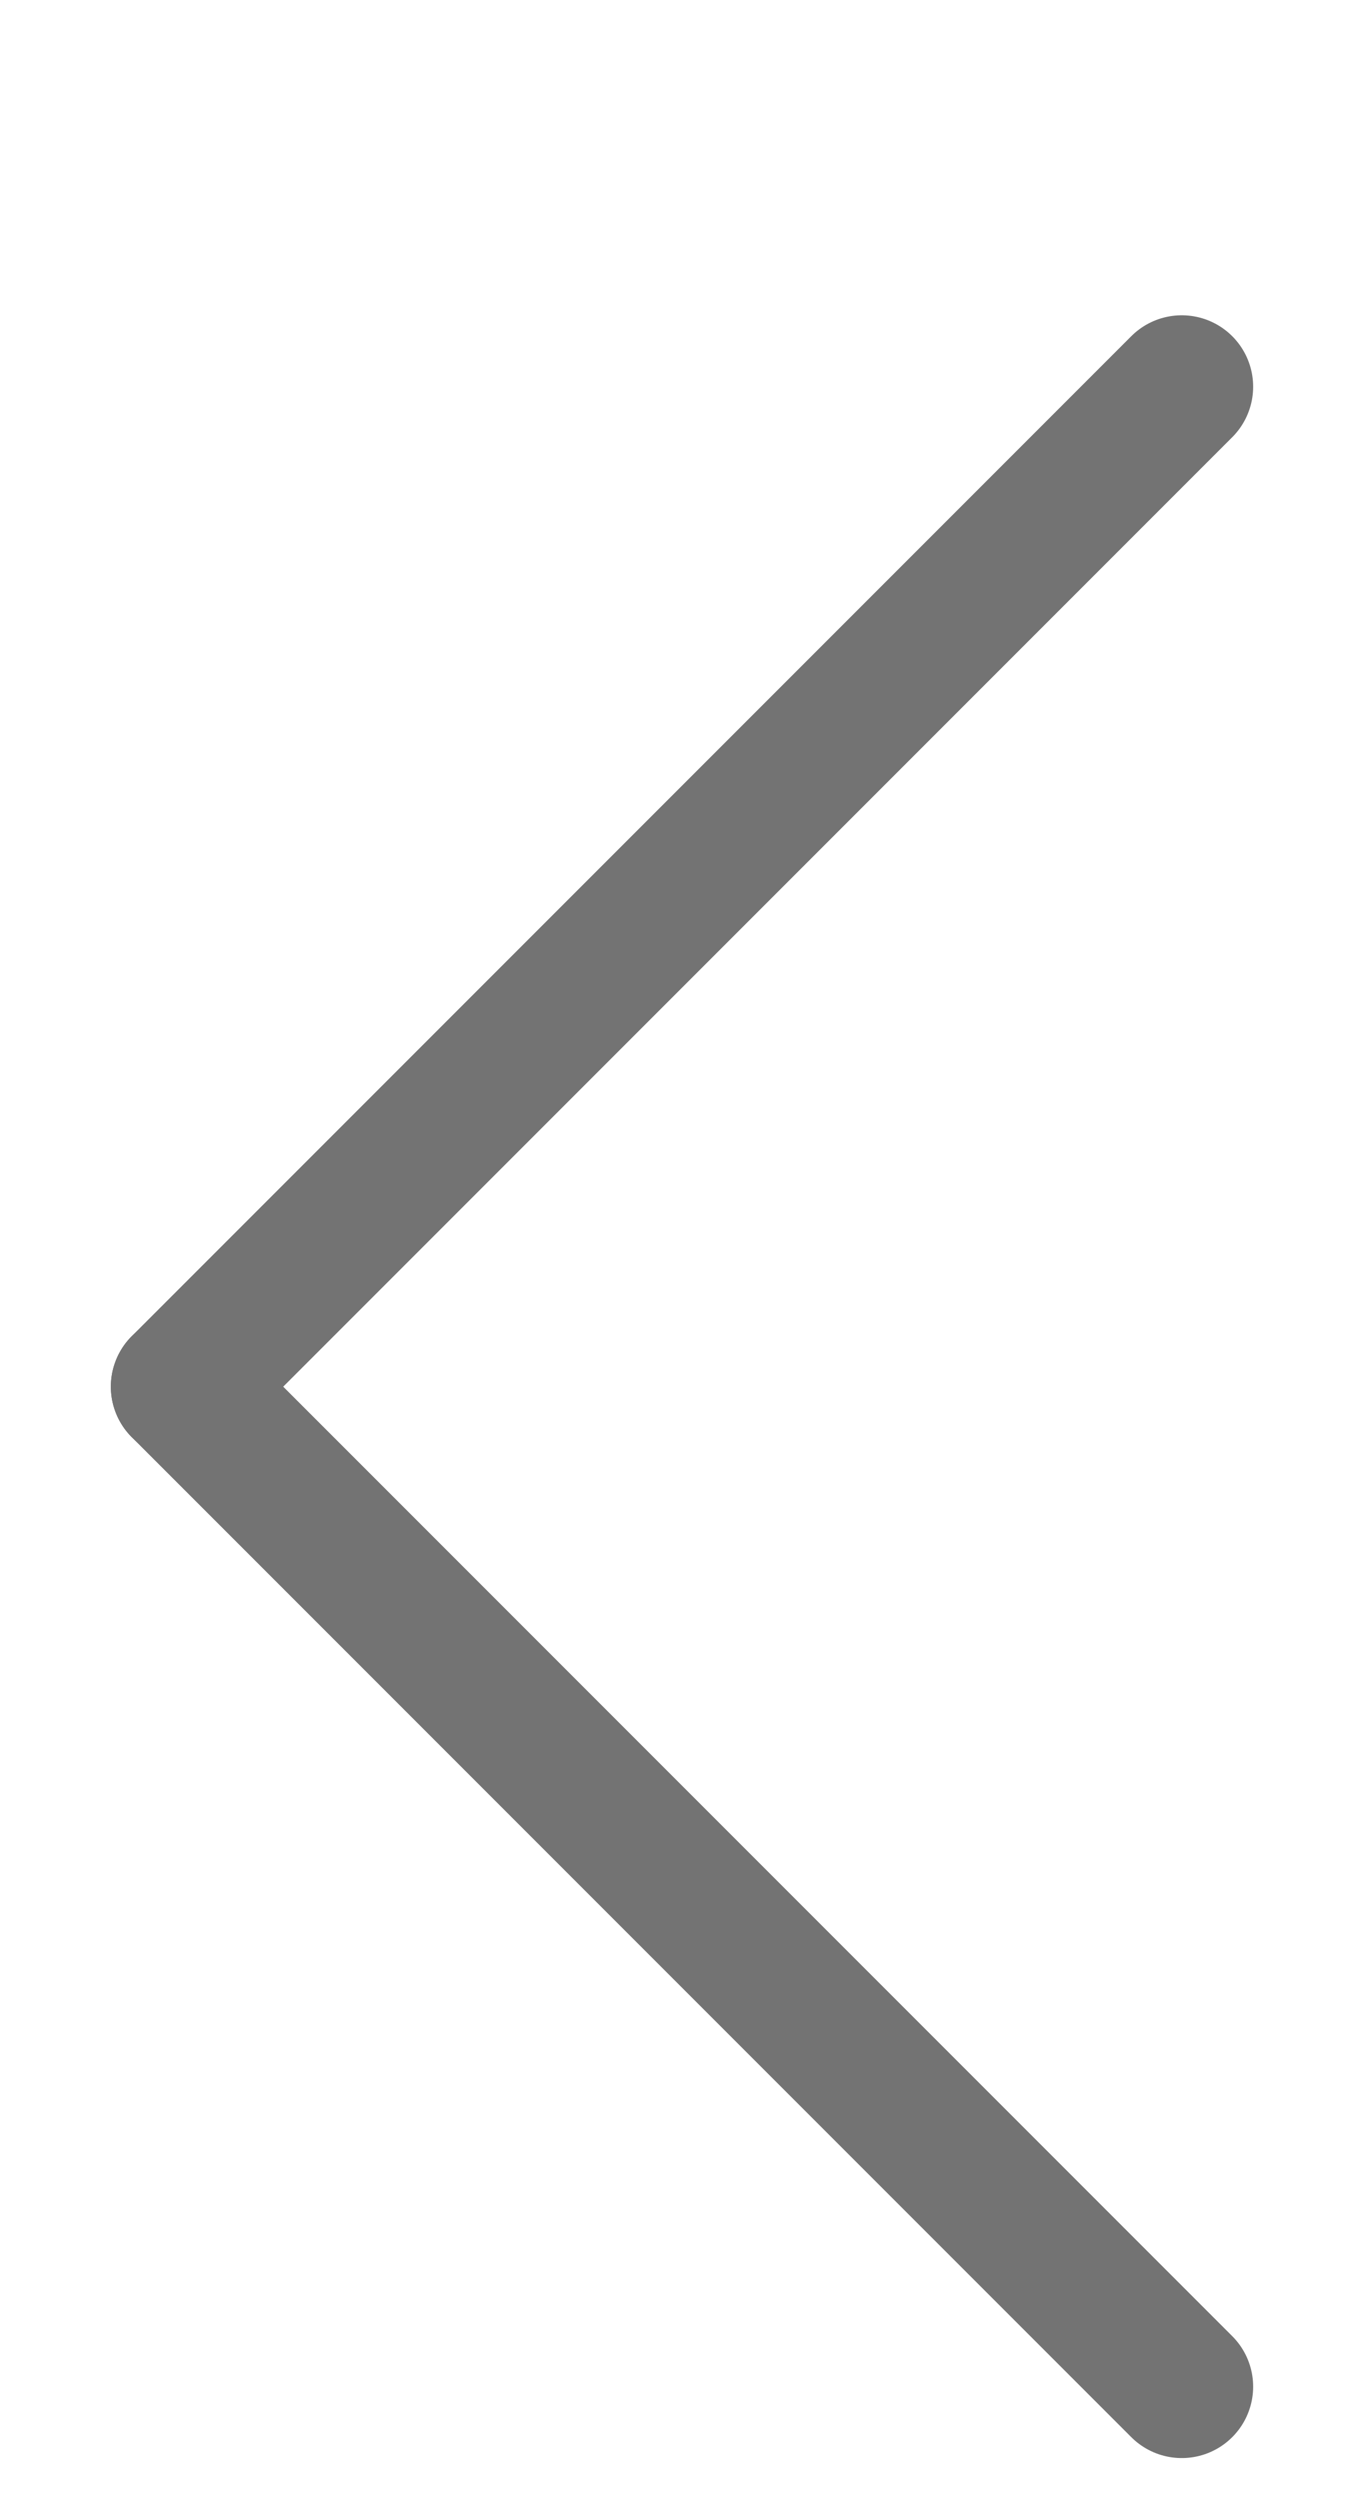 <svg xmlns="http://www.w3.org/2000/svg" width="16.828" height="30.828" viewBox="0 0 16.828 35">
							<g id="그룹_417" data-name="그룹 417" transform="translate(1.414 5.414)">
								<line id="선_17" data-name="선 17" x1="14" y2="14" transform="translate(0 0)" fill="none" stroke="#737373"
									stroke-linecap="round" stroke-linejoin="round" stroke-width="2" />
								<line id="선_18" data-name="선 18" x2="14" y2="14" transform="translate(0 14)" fill="none"
									stroke="#737373" stroke-linecap="round" stroke-linejoin="round" stroke-width="2" />
							</g>
						</svg>